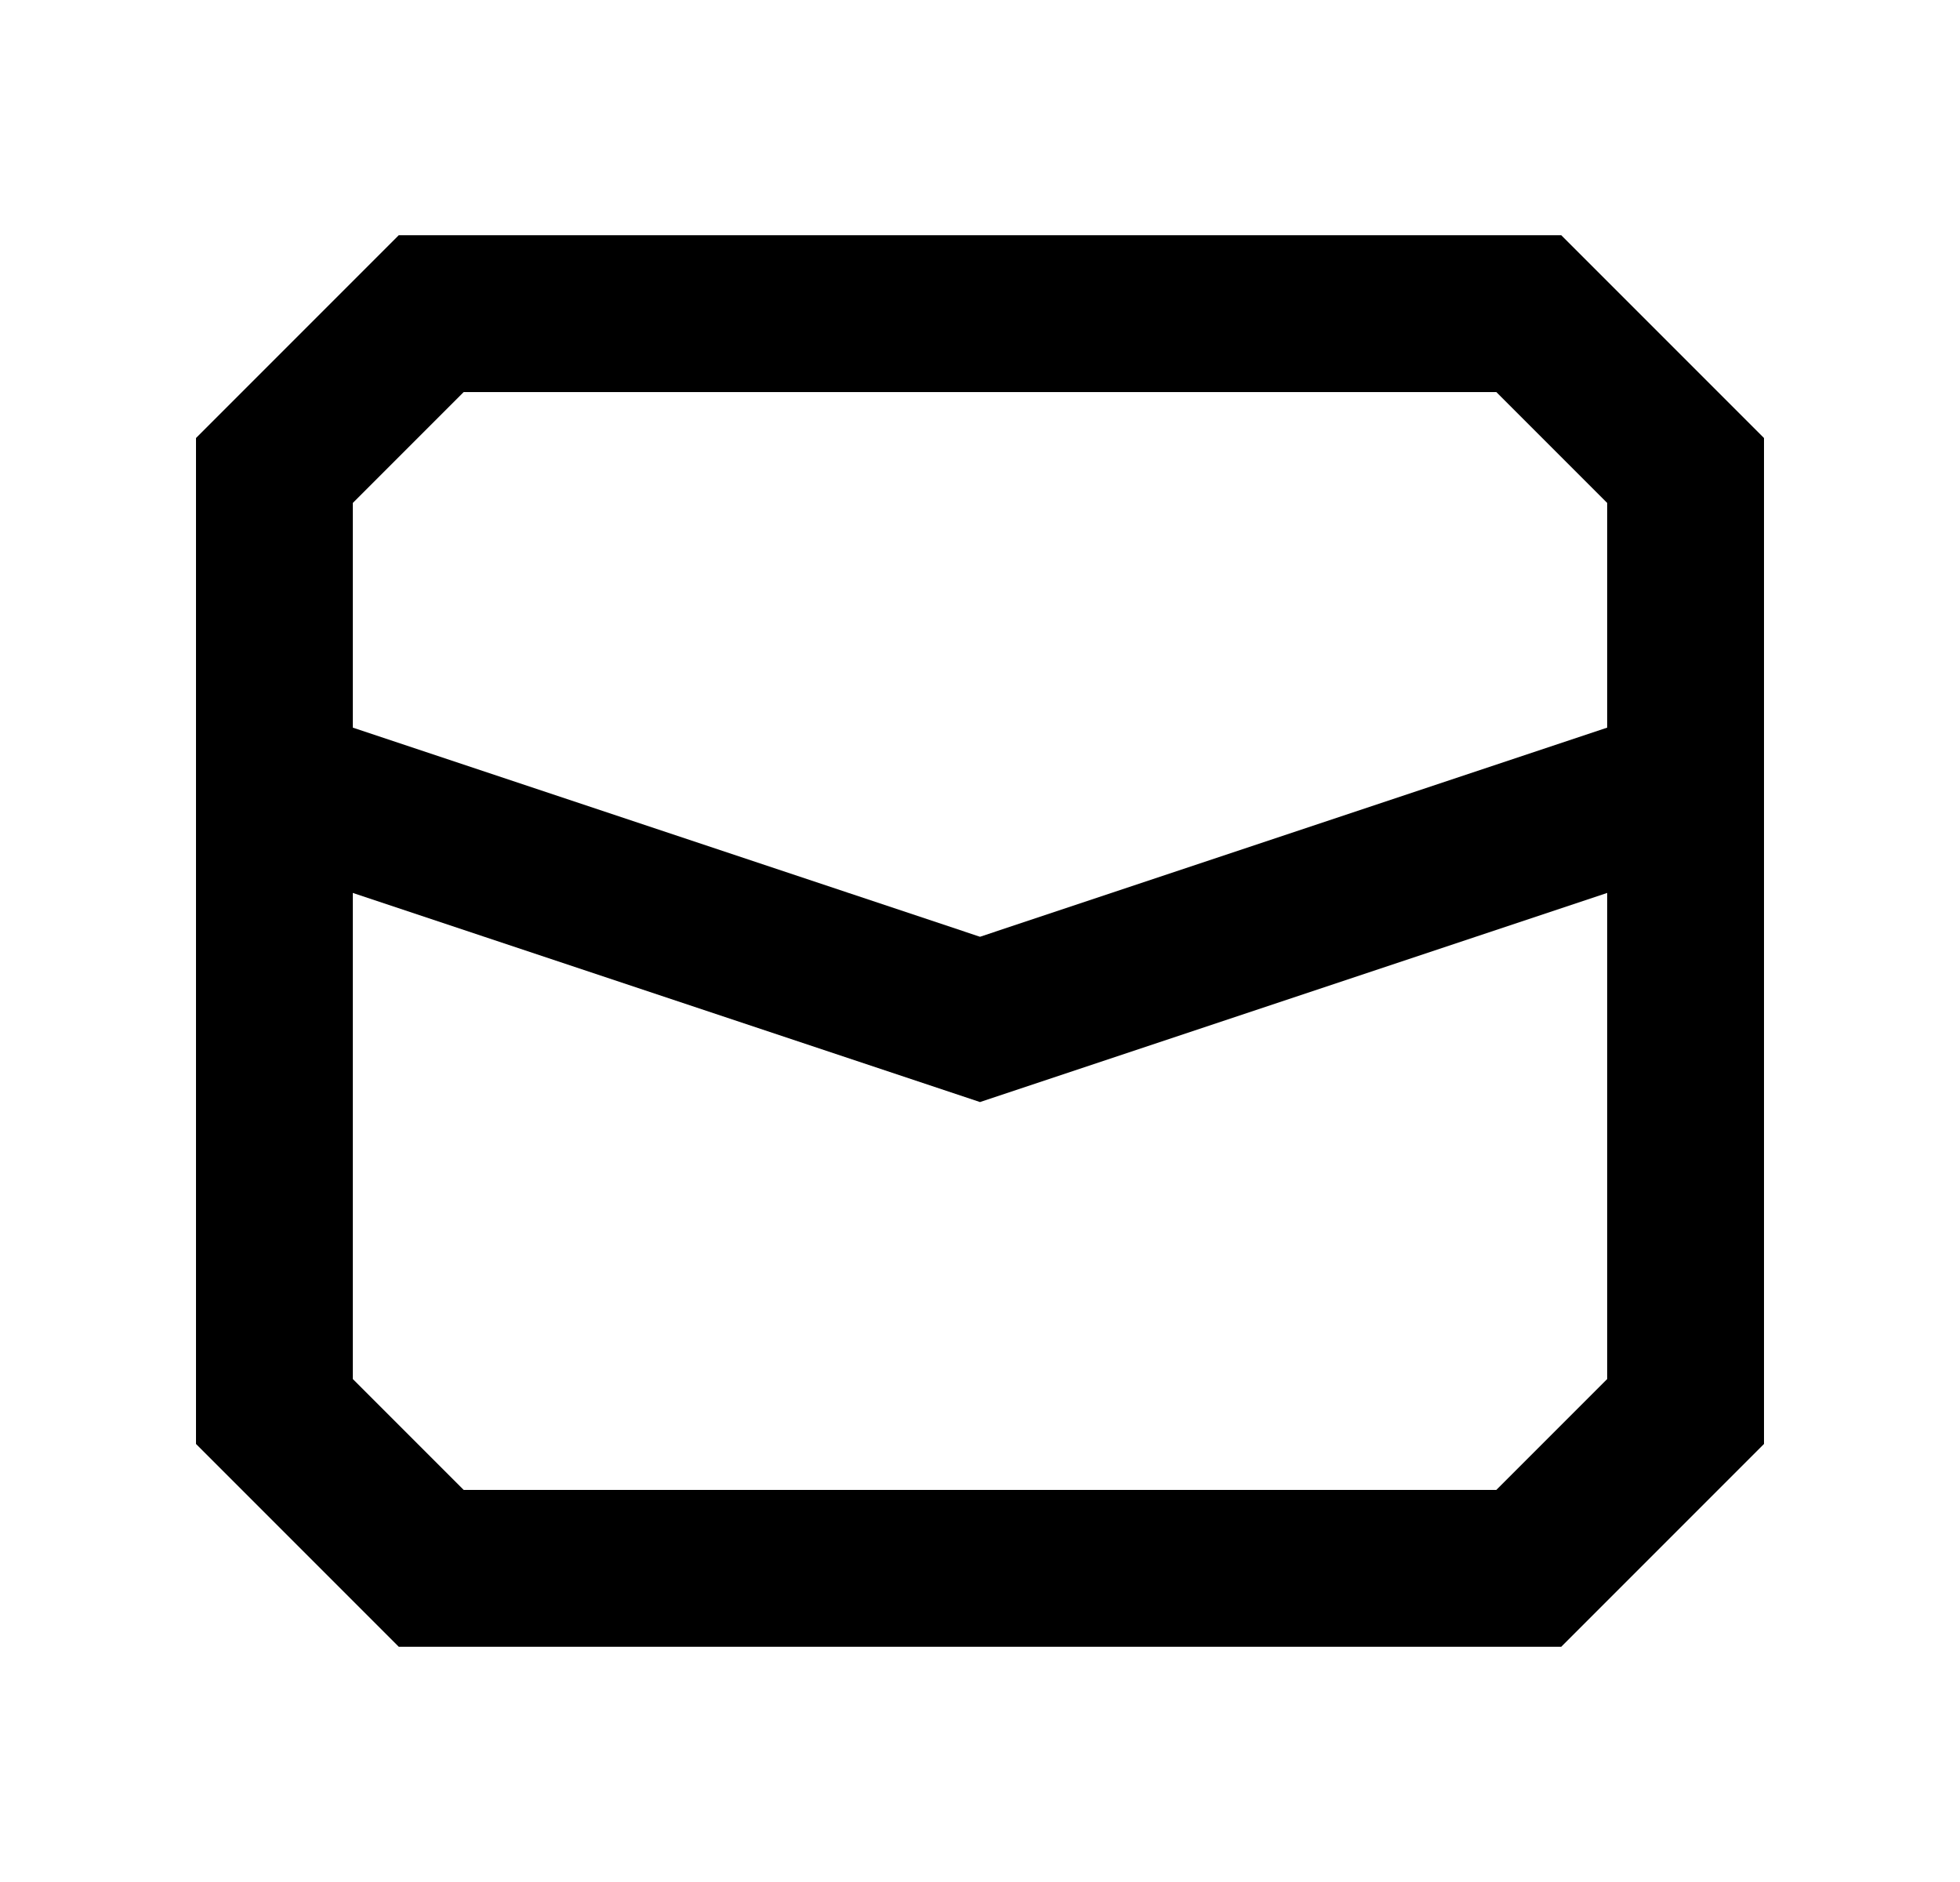 <svg width="25" height="24" viewBox="0 0 25 24" fill="none" xmlns="http://www.w3.org/2000/svg">
<g id="mail-24">
<path id="Vector" fill-rule="evenodd" clip-rule="evenodd" d="M5.086 3L2.5 5.586V18.414L5.086 21H19.914L22.5 18.414V5.586L19.914 3H5.086ZM4.5 6.414L5.914 5H19.086L20.5 6.414V9.279L12.5 11.946L4.5 9.279V6.414ZM20.5 11.387V17.586L19.086 19H5.914L4.5 17.586V11.387L12.5 14.054L20.5 11.387Z" fill="currentColor"/>
</g>
</svg>
